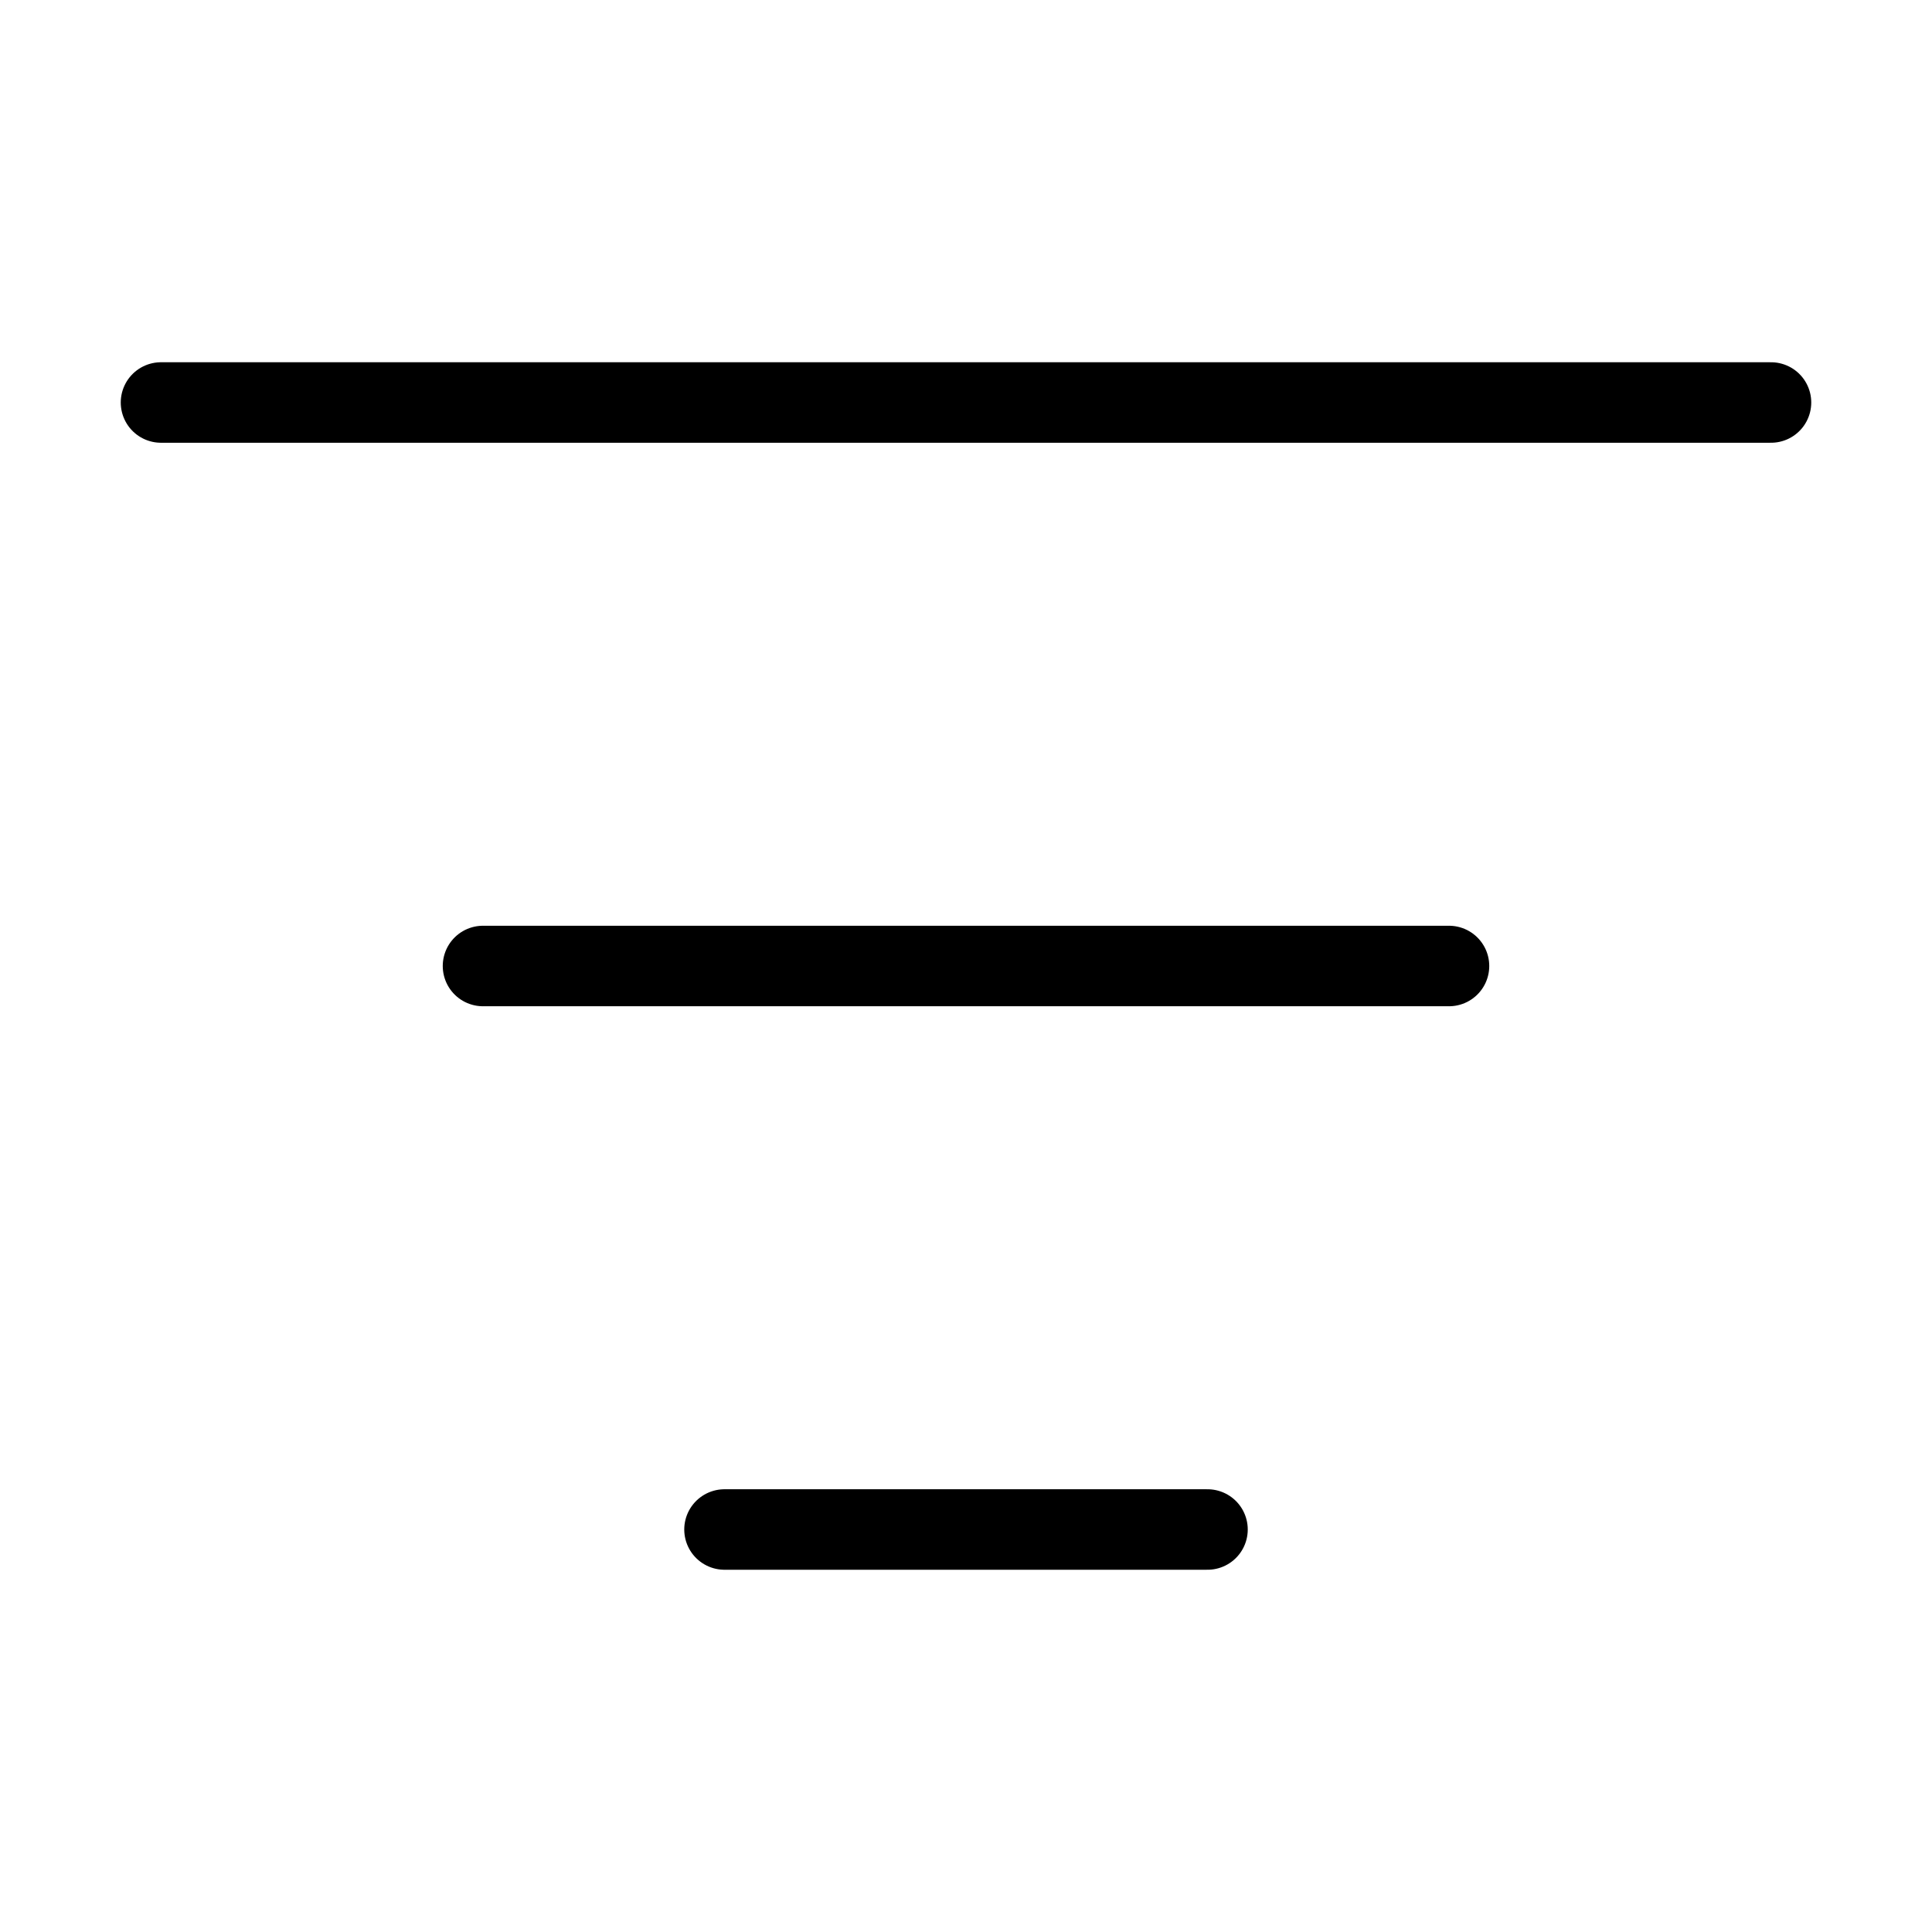 <svg width="24" height="24" viewBox="0 0 24 24" fill="none" xmlns="http://www.w3.org/2000/svg"><path d="M2 5H22M6 12H18M9 19H15" stroke="currentColor" stroke-linecap="round" stroke-linejoin="round"/></svg>